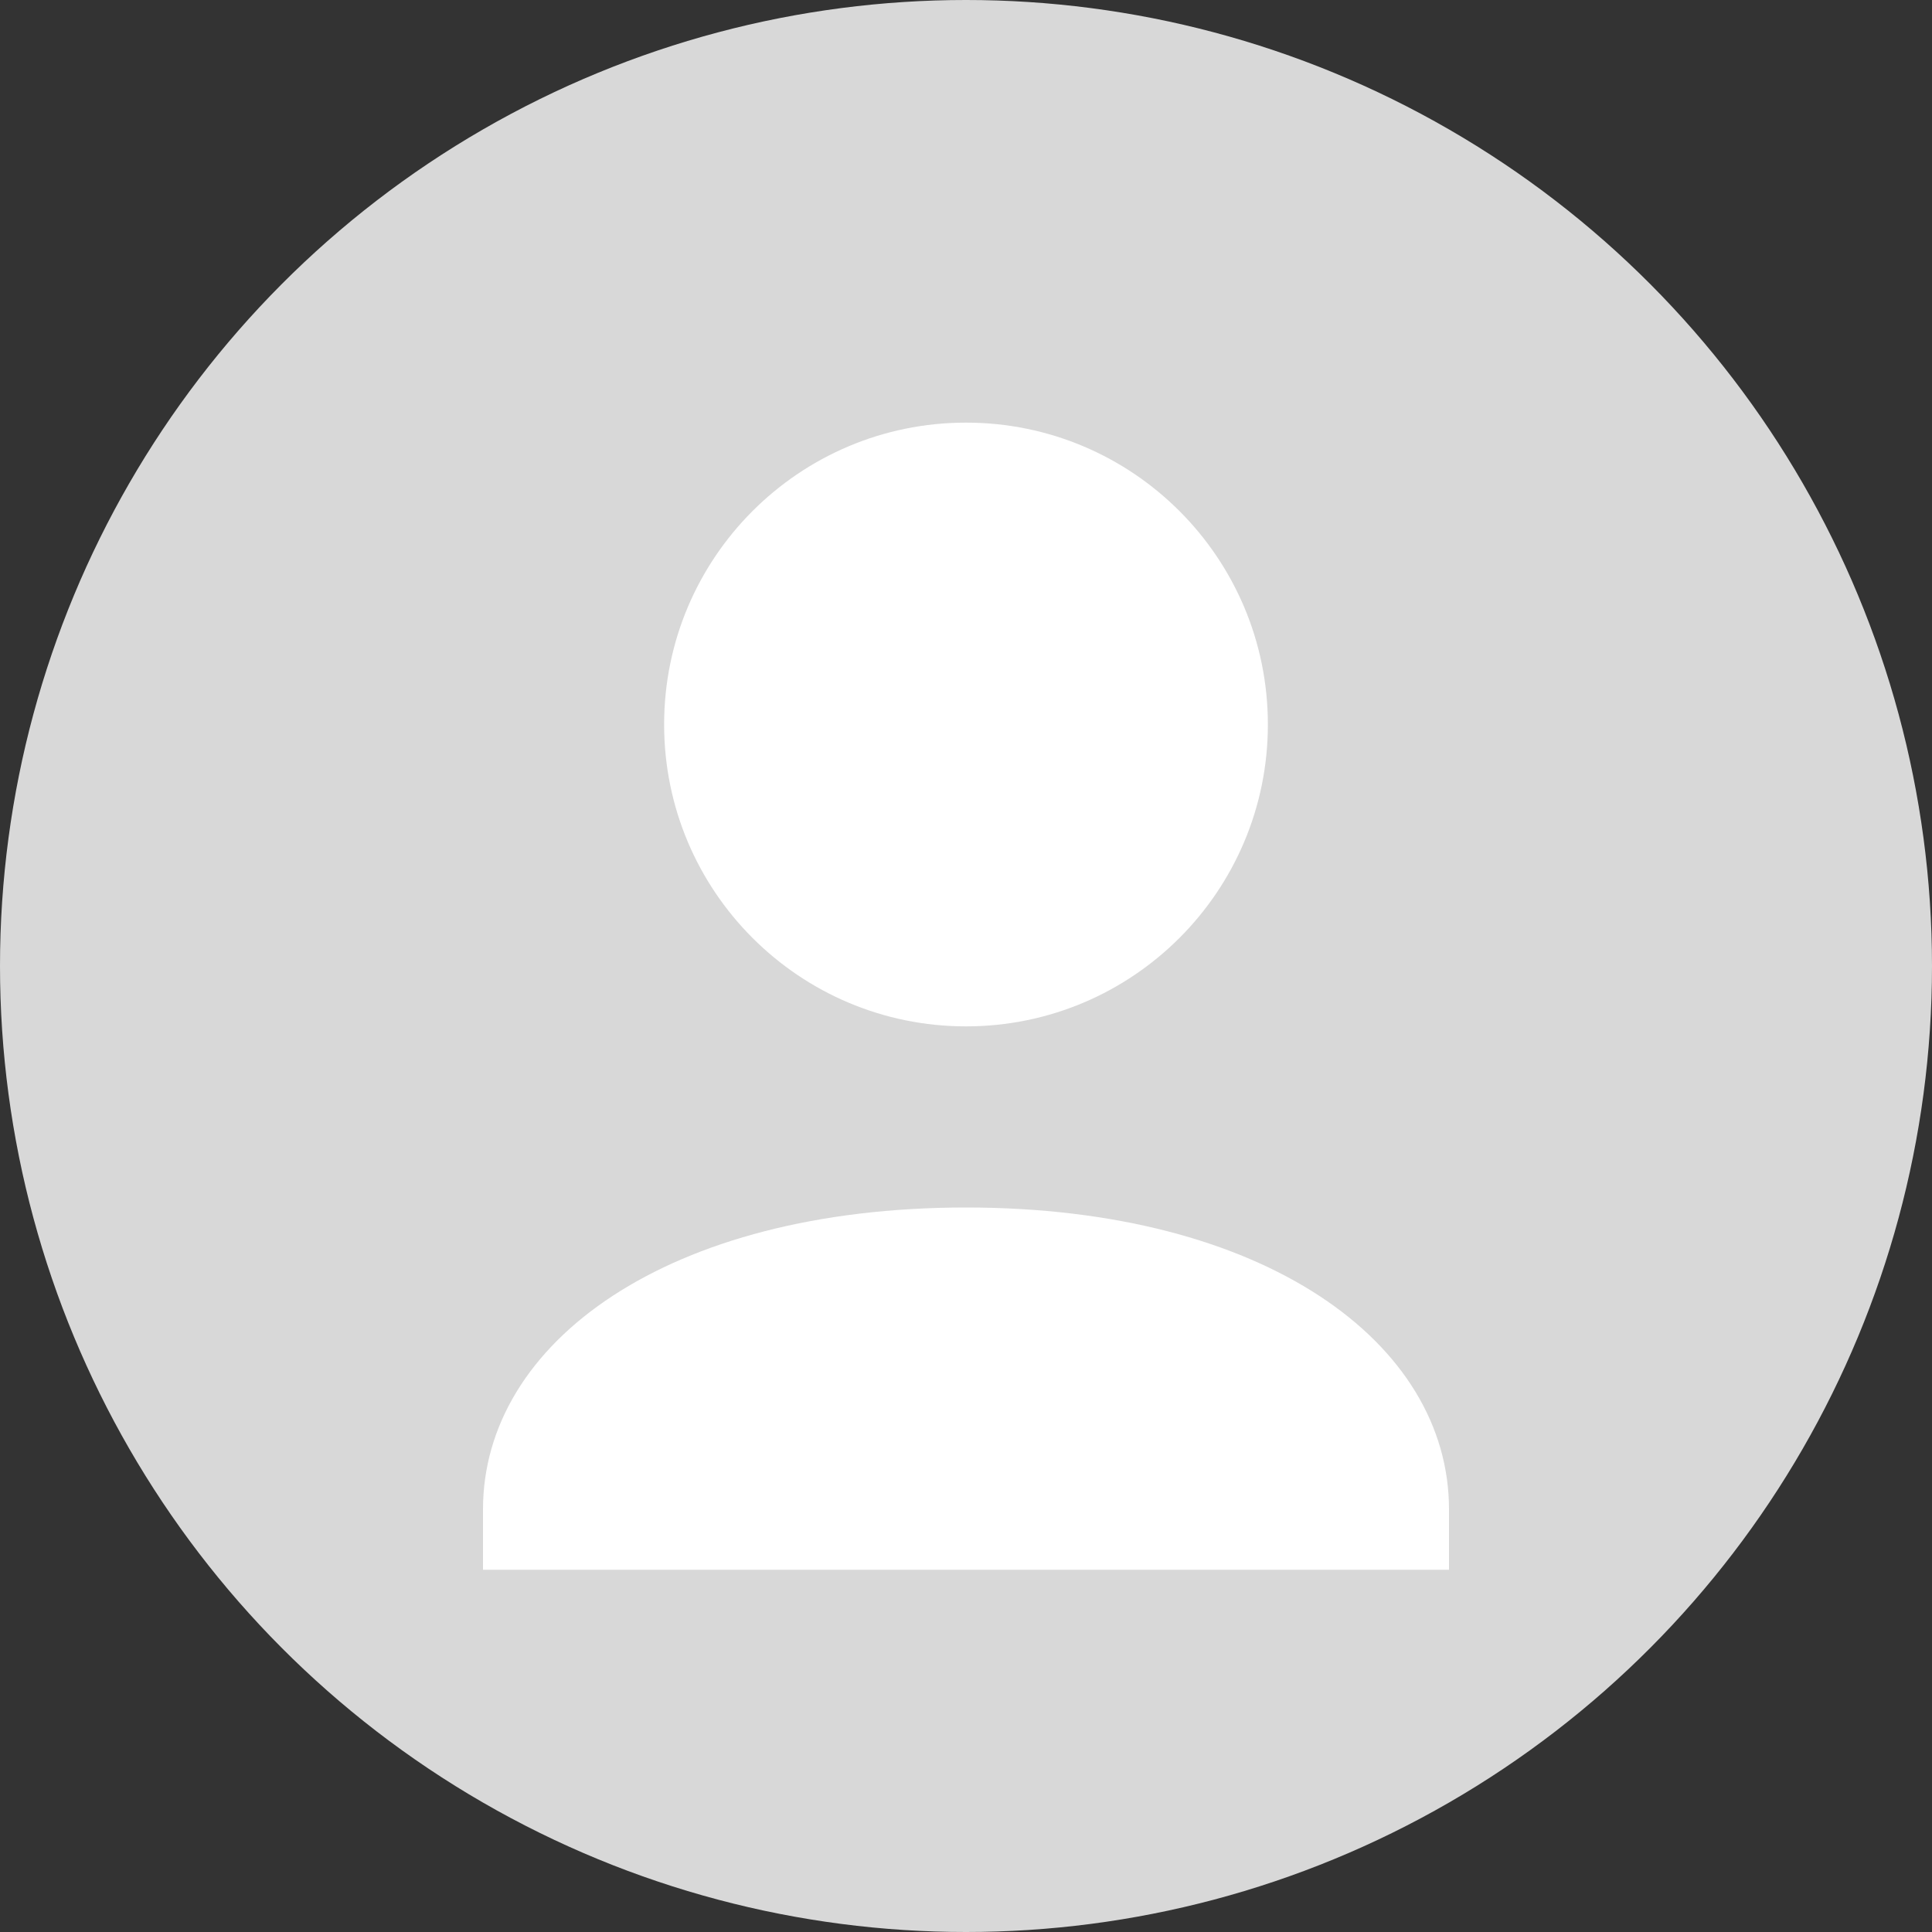 <svg width="120" height="120" viewBox="0 0 24 24" fill="none" xmlns="http://www.w3.org/2000/svg" class="rounded-circle">
    <rect x="0" y="0" width="24" height="24" fill="#333333" stroke="none"/>
    <circle cx="12" cy="12" r="12" fill="#D8D8D8"/>
    <path fill-rule="evenodd" clip-rule="evenodd"
          d="M12 12.75C14.071 12.75 15.75 11.071 15.75 9C15.75 6.929 14.071 5.25 12 5.25C9.929 5.25 8.25 6.929 8.25 9C8.25 11.071 9.929 12.75 12 12.75ZM6 18.75C6 16.679 8.293 15 12 15C15.707 15 18 16.679 18 18.75V19.5H6V18.75Z"
          fill="white"/>
</svg>